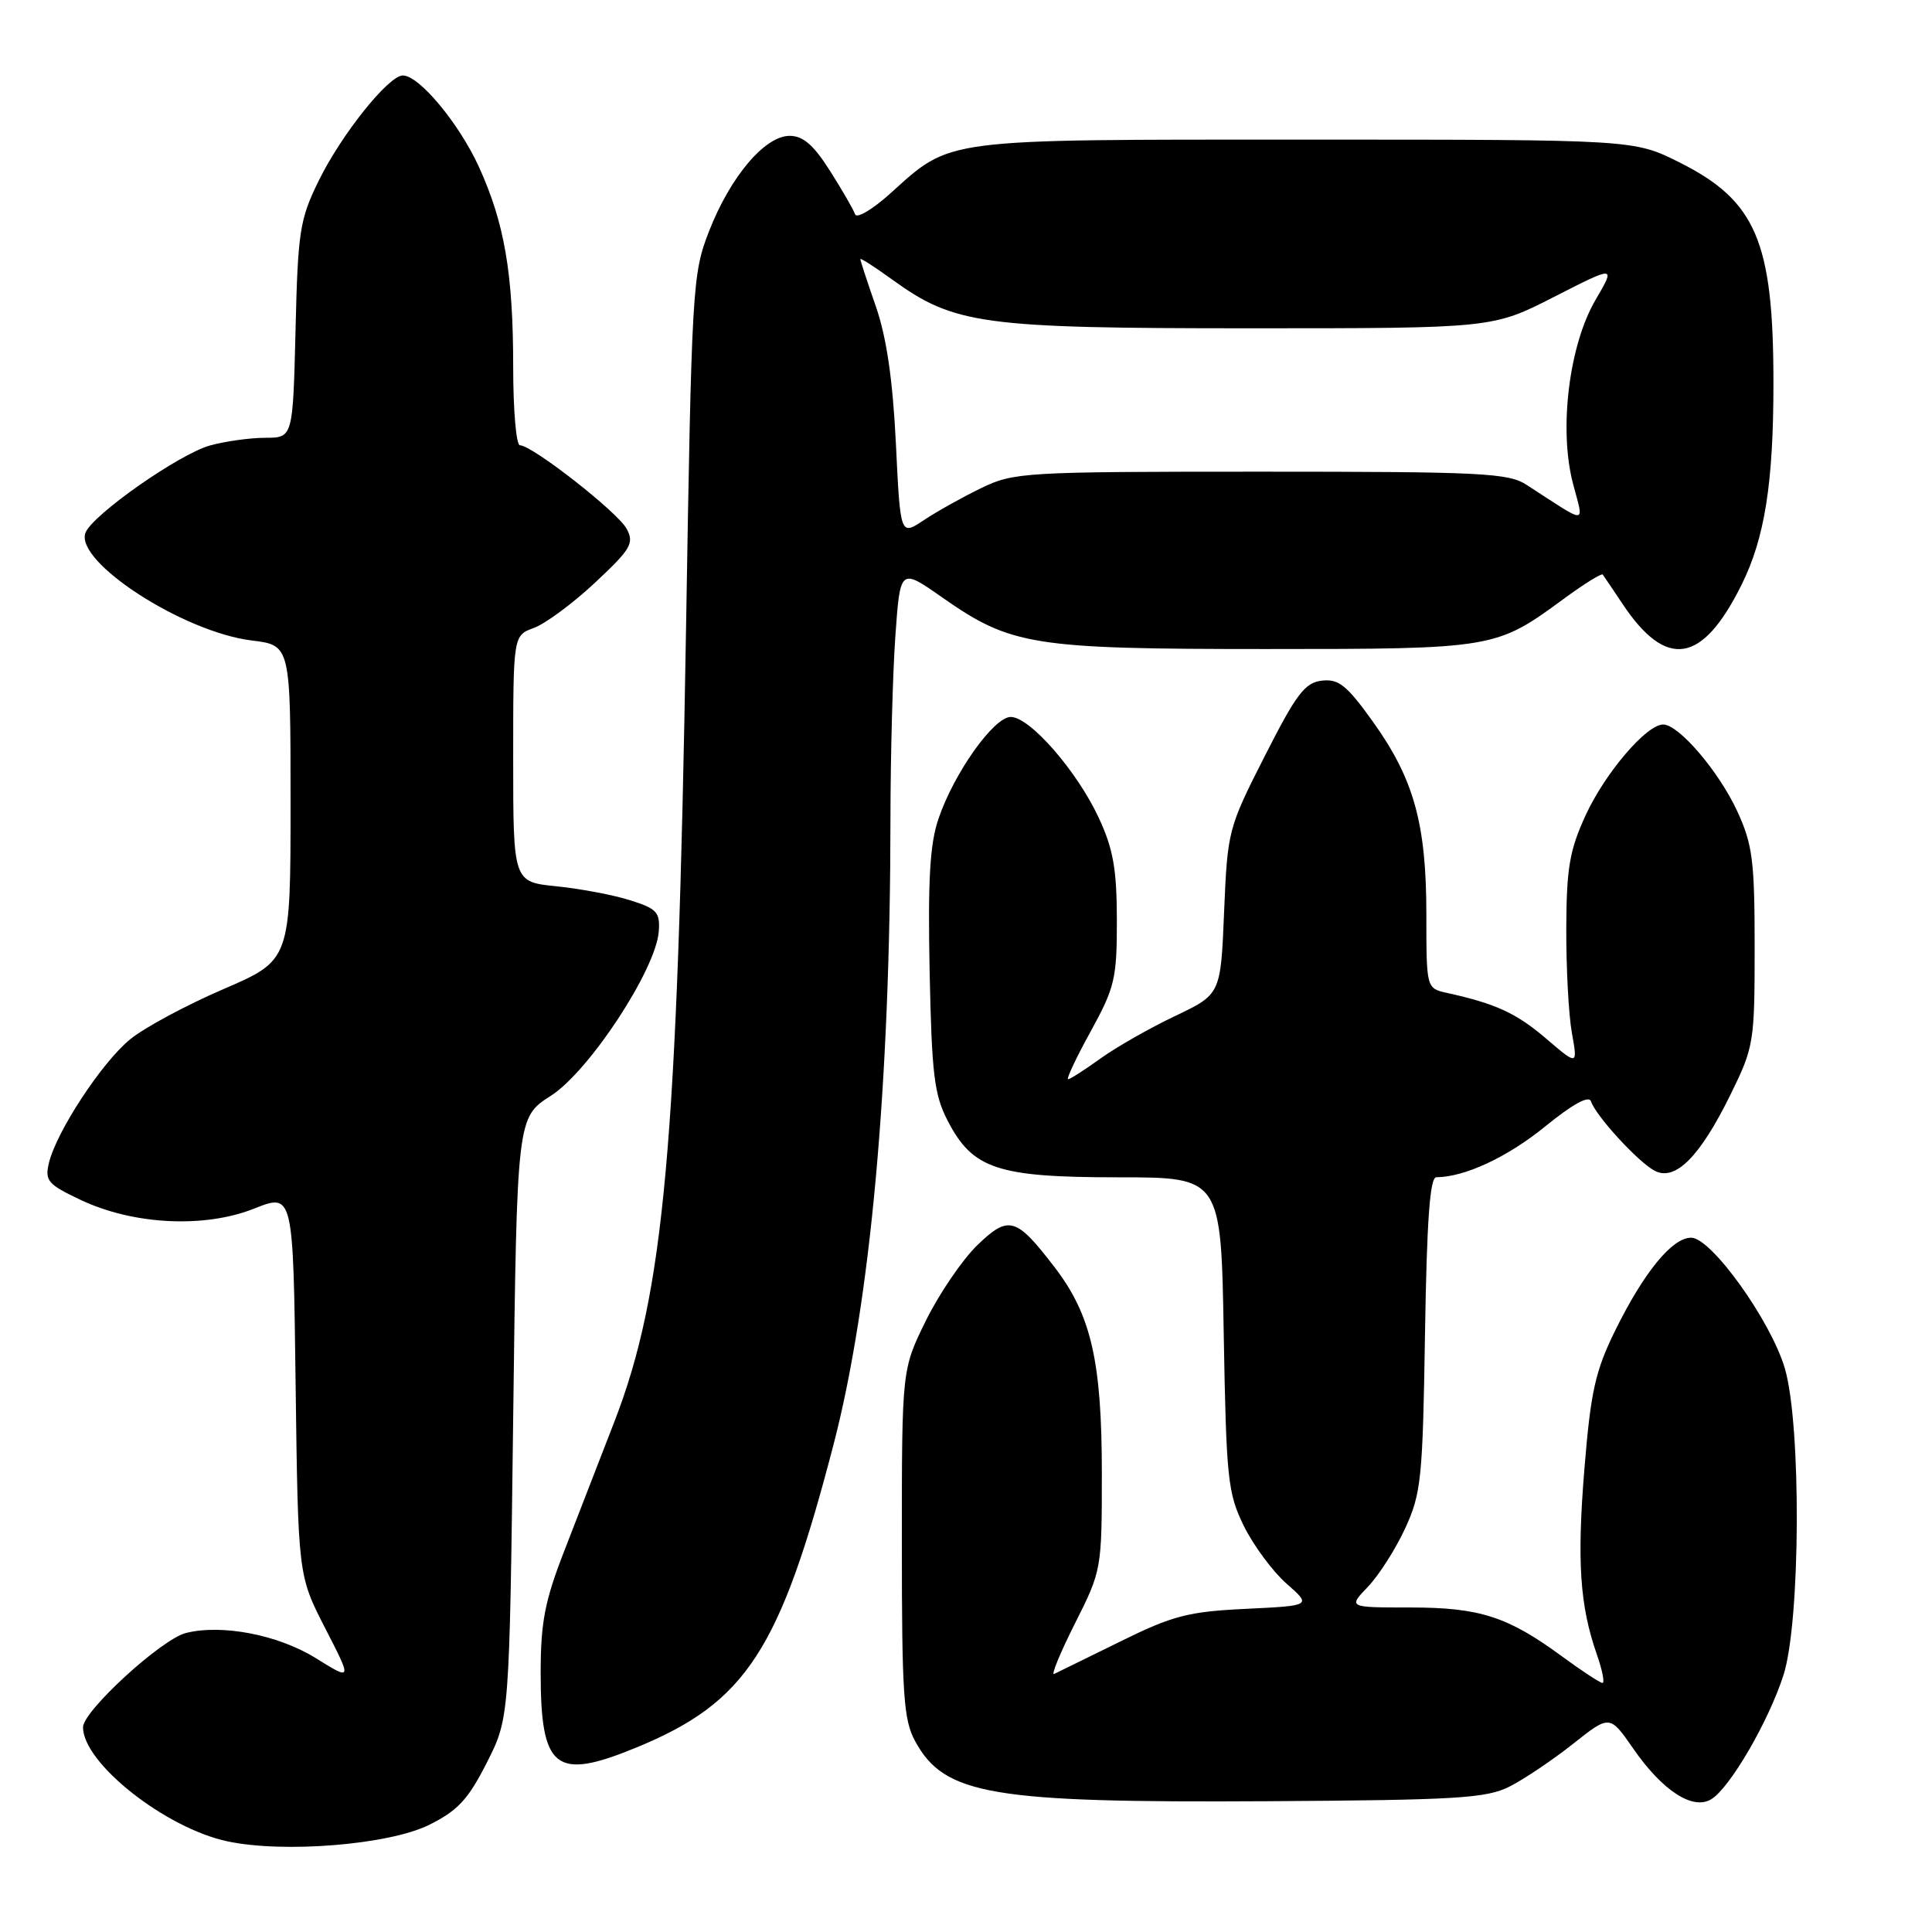 <?xml version="1.0" encoding="UTF-8" standalone="no"?>
<!DOCTYPE svg PUBLIC "-//W3C//DTD SVG 1.1//EN" "http://www.w3.org/Graphics/SVG/1.1/DTD/svg11.dtd" >
<svg xmlns="http://www.w3.org/2000/svg" xmlns:xlink="http://www.w3.org/1999/xlink" version="1.1" viewBox="0 0 256 256">
 <g >
 <path fill="currentColor"
d=" M 56.85 241.81 C 60.66 239.92 62.04 238.43 64.50 233.57 C 67.50 227.65 67.50 227.65 68.00 187.86 C 68.50 148.07 68.50 148.07 73.00 145.19 C 78.07 141.94 86.92 128.47 87.29 123.43 C 87.48 120.88 87.04 120.40 83.50 119.29 C 81.30 118.59 76.91 117.76 73.75 117.44 C 68.00 116.86 68.00 116.86 68.00 100.53 C 68.00 84.20 68.00 84.20 70.75 83.20 C 72.26 82.65 75.90 79.96 78.84 77.21 C 83.62 72.74 84.06 71.98 83.03 70.06 C 81.86 67.87 70.52 59.00 68.89 59.00 C 68.40 59.00 68.00 54.34 68.00 48.64 C 68.00 36.23 66.85 29.54 63.44 22.07 C 60.81 16.33 55.54 10.00 53.38 10.00 C 51.49 10.00 45.23 17.82 42.22 23.97 C 39.72 29.06 39.47 30.65 39.16 43.75 C 38.81 58.00 38.81 58.00 35.16 58.01 C 33.15 58.01 29.85 58.47 27.82 59.03 C 23.72 60.17 12.24 68.22 11.33 70.59 C 9.86 74.42 24.28 83.76 33.37 84.87 C 38.50 85.50 38.50 85.50 38.50 106.37 C 38.50 127.23 38.50 127.23 29.59 131.07 C 24.69 133.18 19.13 136.17 17.25 137.71 C 13.51 140.75 7.47 149.95 6.48 154.11 C 5.92 156.45 6.34 156.94 10.68 158.99 C 17.66 162.30 27.07 162.77 33.67 160.15 C 38.85 158.09 38.85 158.09 39.17 183.42 C 39.50 208.75 39.50 208.75 43.08 215.73 C 46.67 222.71 46.67 222.71 41.84 219.71 C 36.87 216.62 29.41 215.18 24.64 216.38 C 21.40 217.19 11.00 226.72 11.00 228.87 C 11.00 233.62 21.93 242.25 30.15 243.99 C 37.64 245.58 51.54 244.44 56.85 241.81 Z  M 200.00 236.74 C 201.93 235.77 205.70 233.23 208.40 231.10 C 213.30 227.21 213.30 227.21 216.40 231.68 C 220.29 237.30 224.32 239.91 226.76 238.40 C 229.24 236.88 234.33 228.12 236.31 221.99 C 238.59 214.95 238.70 188.73 236.49 181.28 C 234.61 174.96 226.75 164.00 224.09 164.00 C 221.57 164.00 217.84 168.56 214.02 176.30 C 211.39 181.65 210.78 184.37 209.95 194.54 C 208.94 206.88 209.33 212.77 211.60 219.25 C 212.32 221.31 212.65 223.00 212.34 223.00 C 212.03 223.00 209.62 221.42 206.99 219.49 C 199.77 214.19 196.07 213.00 186.85 213.00 C 178.63 213.00 178.63 213.00 181.26 210.25 C 182.71 208.74 184.93 205.25 186.20 202.50 C 188.32 197.88 188.52 195.92 188.82 176.75 C 189.06 161.68 189.47 156.00 190.32 155.99 C 194.06 155.98 199.76 153.32 204.72 149.28 C 208.37 146.31 210.54 145.11 210.81 145.93 C 211.45 147.86 217.03 153.94 219.23 155.12 C 221.96 156.58 225.23 153.32 229.29 145.06 C 232.40 138.74 232.50 138.15 232.50 125.52 C 232.50 114.05 232.23 111.91 230.20 107.50 C 227.77 102.23 222.45 96.00 220.38 96.00 C 218.17 96.00 212.72 102.38 210.12 107.99 C 207.98 112.64 207.57 114.99 207.54 123.00 C 207.52 128.22 207.85 134.46 208.28 136.85 C 209.06 141.20 209.06 141.20 204.88 137.63 C 200.95 134.26 198.22 133.00 191.75 131.57 C 189.00 130.96 189.00 130.96 189.00 121.16 C 189.00 109.15 187.35 103.22 181.92 95.63 C 178.46 90.80 177.38 89.93 175.15 90.19 C 172.90 90.45 171.76 91.96 167.58 100.20 C 162.74 109.72 162.65 110.08 162.20 120.82 C 161.75 131.75 161.75 131.75 155.70 134.63 C 152.37 136.21 147.93 138.74 145.83 140.25 C 143.73 141.76 141.80 143.00 141.53 143.00 C 141.26 143.00 142.60 140.15 144.52 136.67 C 147.72 130.84 148.00 129.66 147.99 121.92 C 147.98 115.15 147.51 112.49 145.59 108.36 C 142.70 102.15 136.46 95.00 133.93 95.00 C 131.69 95.00 126.42 102.41 124.36 108.47 C 123.21 111.82 122.94 116.58 123.18 128.68 C 123.46 142.32 123.78 145.05 125.57 148.50 C 128.88 154.91 132.15 156.00 148.15 156.00 C 161.80 156.00 161.80 156.00 162.15 176.75 C 162.49 196.01 162.68 197.84 164.82 202.21 C 166.10 204.79 168.64 208.23 170.47 209.84 C 173.80 212.76 173.80 212.76 165.09 213.18 C 157.44 213.55 155.41 214.07 148.44 217.51 C 144.07 219.66 140.13 221.59 139.68 221.81 C 139.24 222.03 140.47 219.02 142.43 215.13 C 145.97 208.11 146.00 207.94 146.00 195.21 C 146.00 180.38 144.59 174.22 139.72 167.89 C 134.63 161.25 133.65 160.98 129.47 165.02 C 127.50 166.94 124.45 171.42 122.69 174.98 C 119.50 181.46 119.50 181.46 119.50 204.48 C 119.50 224.60 119.72 227.91 121.27 230.73 C 125.15 237.85 131.32 238.89 168.00 238.67 C 192.99 238.52 196.93 238.28 200.00 236.74 Z  M 84.31 231.56 C 98.89 225.57 103.35 218.70 110.45 191.40 C 115.35 172.55 117.97 143.70 117.99 108.40 C 118.00 100.10 118.29 89.25 118.64 84.28 C 119.28 75.26 119.28 75.26 124.83 79.15 C 133.97 85.55 136.79 86.00 167.71 86.00 C 197.94 86.00 198.21 85.95 207.15 79.39 C 209.87 77.39 212.22 75.93 212.37 76.13 C 212.52 76.33 213.70 78.08 214.98 80.00 C 220.80 88.74 225.55 87.99 230.76 77.50 C 233.84 71.31 235.00 63.98 234.99 50.70 C 234.99 31.98 232.68 26.59 222.50 21.50 C 216.50 18.50 216.50 18.50 173.00 18.50 C 124.44 18.50 126.14 18.28 117.95 25.65 C 115.60 27.77 113.51 29.00 113.30 28.39 C 113.09 27.77 111.60 25.19 109.98 22.64 C 107.81 19.21 106.41 18.00 104.63 18.00 C 101.34 18.00 96.75 23.44 93.94 30.67 C 91.74 36.31 91.65 38.00 90.90 83.50 C 89.76 151.95 88.01 171.32 81.42 188.35 C 79.48 193.38 76.48 201.10 74.77 205.50 C 72.21 212.06 71.65 214.94 71.64 221.50 C 71.63 234.45 73.56 235.99 84.31 231.56 Z  M 118.71 58.75 C 118.29 50.27 117.47 44.68 116.05 40.59 C 114.92 37.34 114.00 34.53 114.00 34.34 C 114.00 34.14 115.88 35.35 118.19 37.02 C 126.46 43.01 130.04 43.50 165.64 43.50 C 197.78 43.50 197.78 43.50 205.94 39.33 C 214.09 35.17 214.09 35.17 211.42 39.73 C 207.92 45.70 206.54 56.80 208.41 64.00 C 209.88 69.65 210.60 69.63 202.29 64.25 C 199.86 62.67 196.34 62.50 167.04 62.50 C 135.65 62.50 134.34 62.58 130.00 64.68 C 127.53 65.88 124.11 67.79 122.40 68.93 C 119.30 71.00 119.30 71.00 118.71 58.75 Z "/>
</g>
</svg>